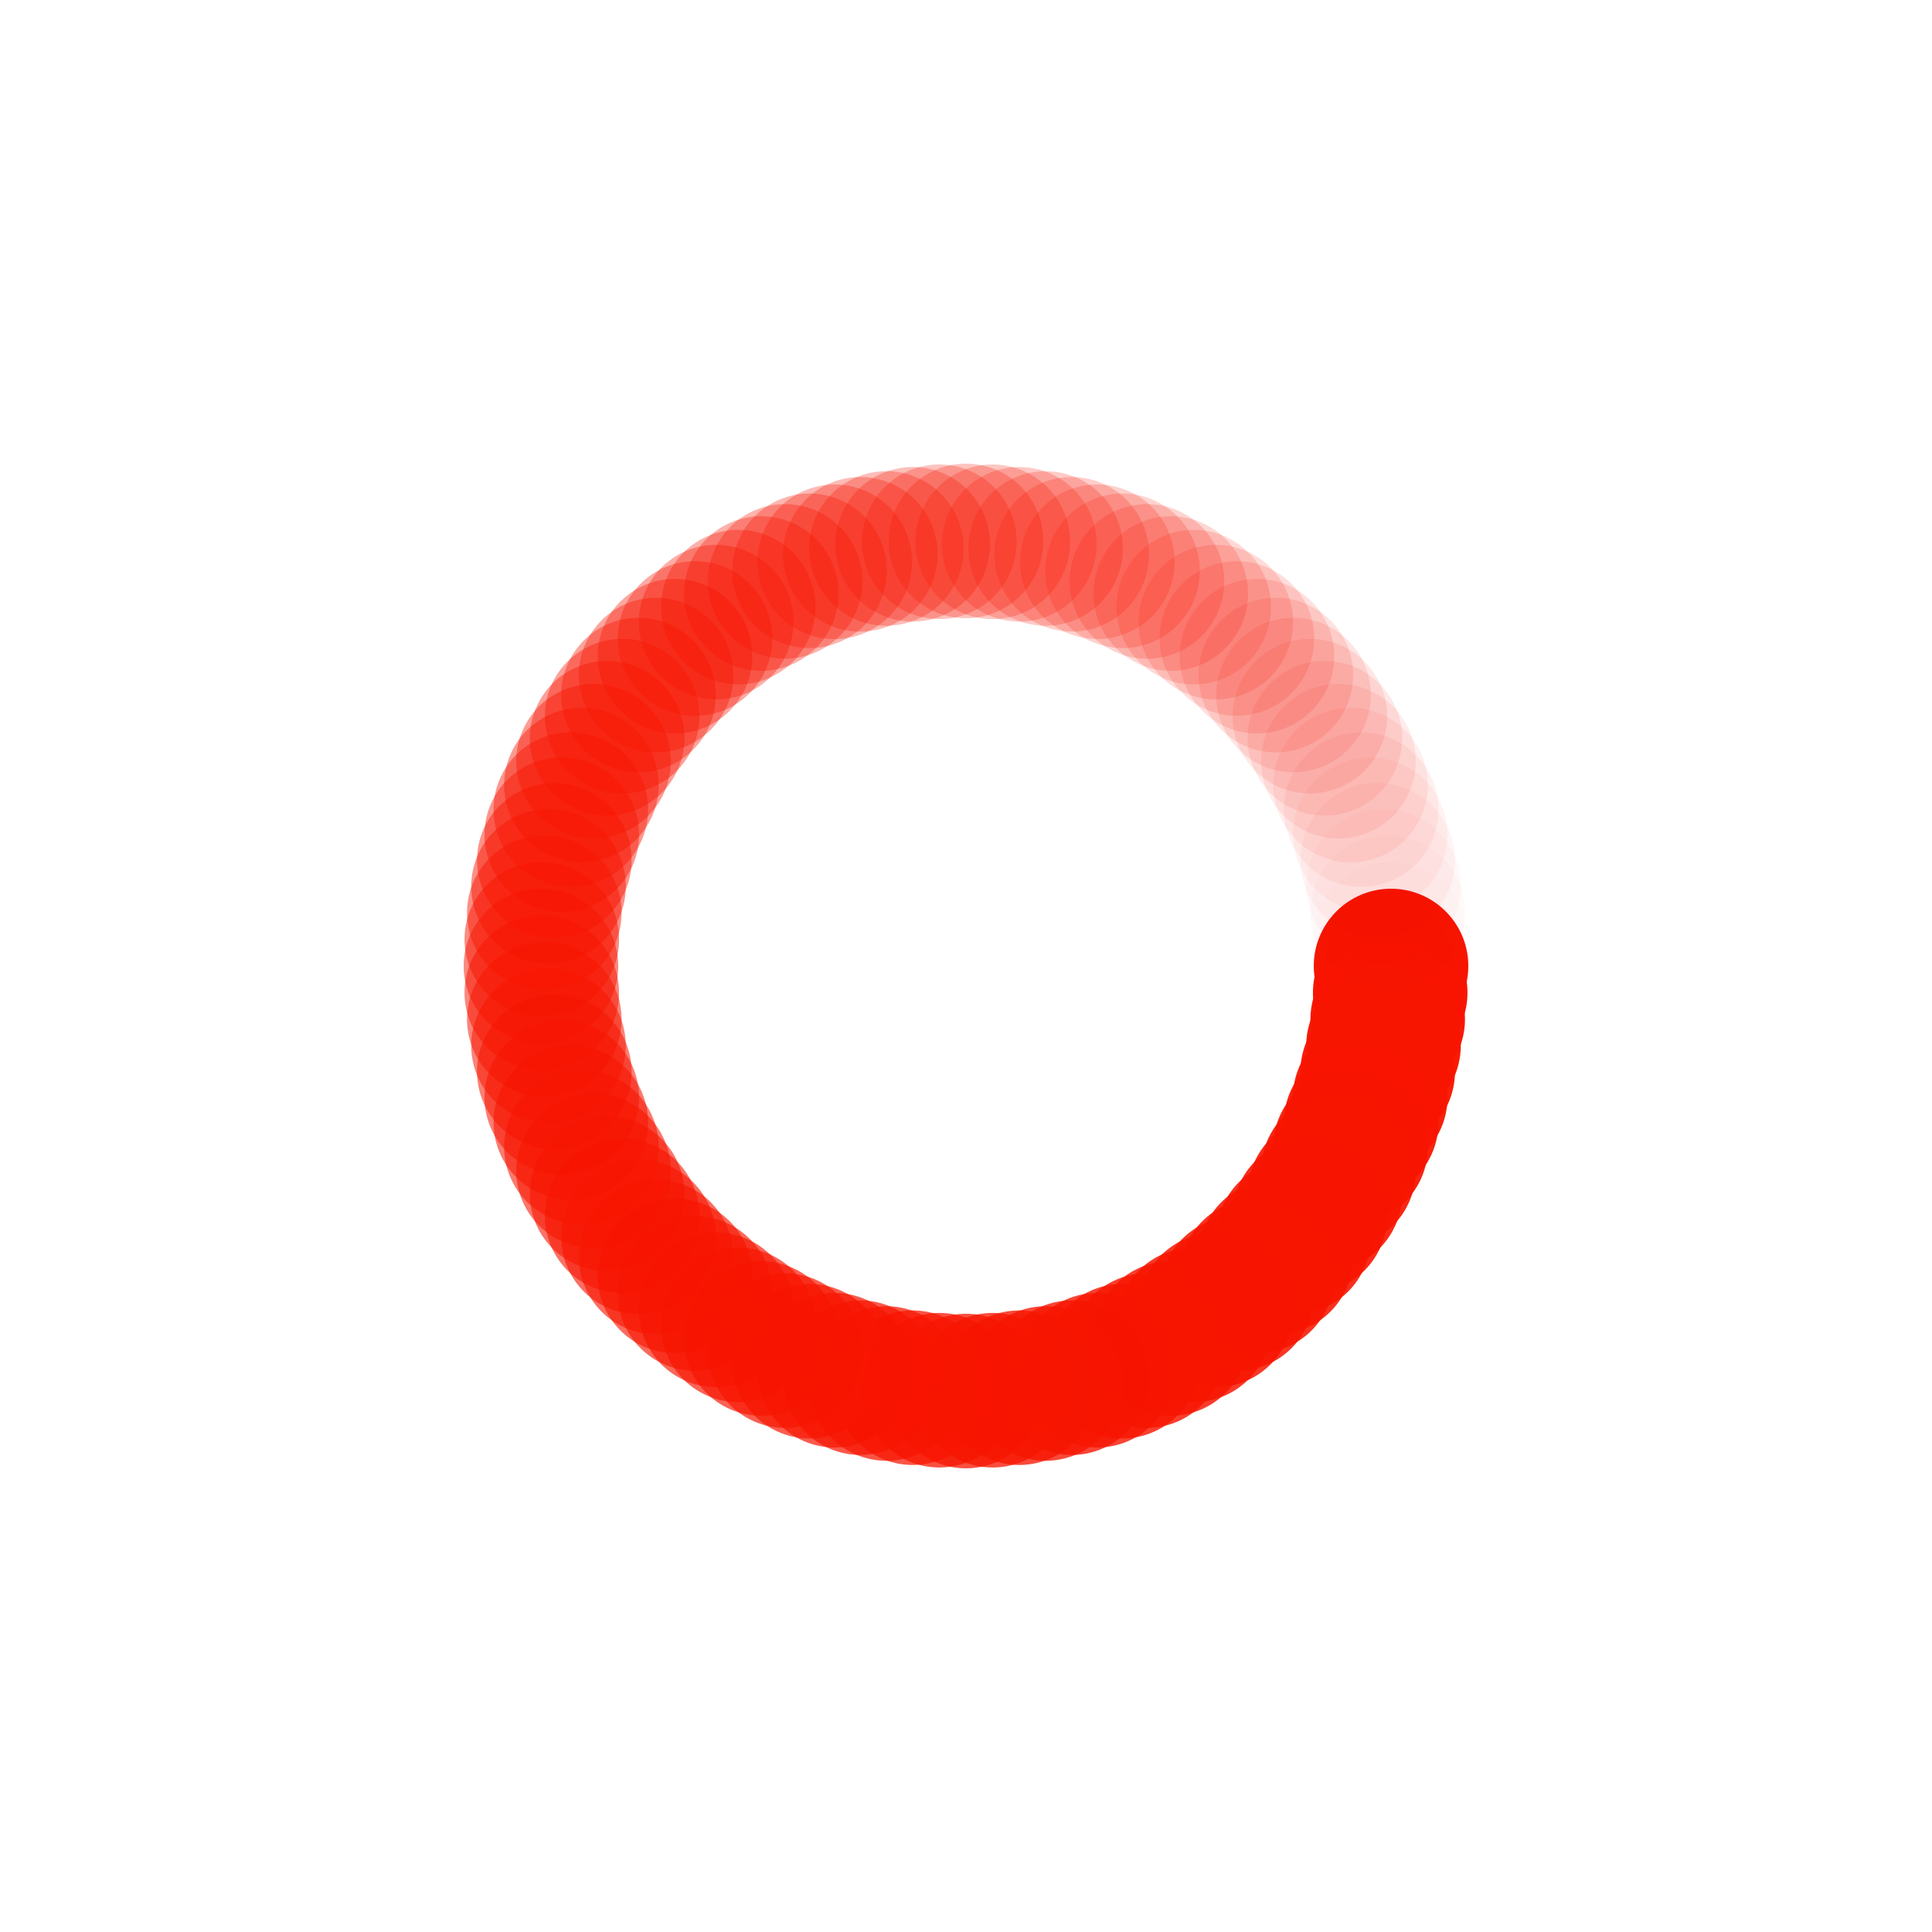 <?xml version="1.0" encoding="utf-8"?>
<svg xmlns="http://www.w3.org/2000/svg" xmlns:xlink="http://www.w3.org/1999/xlink" style="margin: auto; background: rgb(241, 242, 243); display: block; shape-rendering: auto;" width="200px" height="200px" viewBox="0 0 100 100" preserveAspectRatio="xMidYMid">
<g transform="translate(72,50)">
<g transform="rotate(0)">
<circle cx="0" cy="0" r="4" fill="#f71500" fill-opacity="1">
  <animateTransform attributeName="transform" type="scale" begin="-0.99s" values="1 1;1 1" keyTimes="0;1" dur="1s" repeatCount="indefinite"></animateTransform>
  <animate attributeName="fill-opacity" keyTimes="0;1" dur="1s" repeatCount="indefinite" values="1;0" begin="-0.99s"></animate>
</circle>
</g>
</g><g transform="translate(71.957,51.381)">
<g transform="rotate(3.6)">
<circle cx="0" cy="0" r="4" fill="#f71500" fill-opacity="0.99">
  <animateTransform attributeName="transform" type="scale" begin="-0.98s" values="1 1;1 1" keyTimes="0;1" dur="1s" repeatCount="indefinite"></animateTransform>
  <animate attributeName="fill-opacity" keyTimes="0;1" dur="1s" repeatCount="indefinite" values="1;0" begin="-0.98s"></animate>
</circle>
</g>
</g><g transform="translate(71.827,52.757)">
<g transform="rotate(7.2)">
<circle cx="0" cy="0" r="4" fill="#f71500" fill-opacity="0.98">
  <animateTransform attributeName="transform" type="scale" begin="-0.97s" values="1 1;1 1" keyTimes="0;1" dur="1s" repeatCount="indefinite"></animateTransform>
  <animate attributeName="fill-opacity" keyTimes="0;1" dur="1s" repeatCount="indefinite" values="1;0" begin="-0.97s"></animate>
</circle>
</g>
</g><g transform="translate(71.61,54.122)">
<g transform="rotate(10.8)">
<circle cx="0" cy="0" r="4" fill="#f71500" fill-opacity="0.97">
  <animateTransform attributeName="transform" type="scale" begin="-0.96s" values="1 1;1 1" keyTimes="0;1" dur="1s" repeatCount="indefinite"></animateTransform>
  <animate attributeName="fill-opacity" keyTimes="0;1" dur="1s" repeatCount="indefinite" values="1;0" begin="-0.96s"></animate>
</circle>
</g>
</g><g transform="translate(71.309,55.471)">
<g transform="rotate(14.4)">
<circle cx="0" cy="0" r="4" fill="#f71500" fill-opacity="0.96">
  <animateTransform attributeName="transform" type="scale" begin="-0.95s" values="1 1;1 1" keyTimes="0;1" dur="1s" repeatCount="indefinite"></animateTransform>
  <animate attributeName="fill-opacity" keyTimes="0;1" dur="1s" repeatCount="indefinite" values="1;0" begin="-0.95s"></animate>
</circle>
</g>
</g><g transform="translate(70.923,56.798)">
<g transform="rotate(18)">
<circle cx="0" cy="0" r="4" fill="#f71500" fill-opacity="0.95">
  <animateTransform attributeName="transform" type="scale" begin="-0.94s" values="1 1;1 1" keyTimes="0;1" dur="1s" repeatCount="indefinite"></animateTransform>
  <animate attributeName="fill-opacity" keyTimes="0;1" dur="1s" repeatCount="indefinite" values="1;0" begin="-0.94s"></animate>
</circle>
</g>
</g><g transform="translate(70.455,58.099)">
<g transform="rotate(21.6)">
<circle cx="0" cy="0" r="4" fill="#f71500" fill-opacity="0.94">
  <animateTransform attributeName="transform" type="scale" begin="-0.93s" values="1 1;1 1" keyTimes="0;1" dur="1s" repeatCount="indefinite"></animateTransform>
  <animate attributeName="fill-opacity" keyTimes="0;1" dur="1s" repeatCount="indefinite" values="1;0" begin="-0.93s"></animate>
</circle>
</g>
</g><g transform="translate(69.906,59.367)">
<g transform="rotate(25.2)">
<circle cx="0" cy="0" r="4" fill="#f71500" fill-opacity="0.93">
  <animateTransform attributeName="transform" type="scale" begin="-0.92s" values="1 1;1 1" keyTimes="0;1" dur="1s" repeatCount="indefinite"></animateTransform>
  <animate attributeName="fill-opacity" keyTimes="0;1" dur="1s" repeatCount="indefinite" values="1;0" begin="-0.92s"></animate>
</circle>
</g>
</g><g transform="translate(69.279,60.599)">
<g transform="rotate(28.8)">
<circle cx="0" cy="0" r="4" fill="#f71500" fill-opacity="0.92">
  <animateTransform attributeName="transform" type="scale" begin="-0.91s" values="1 1;1 1" keyTimes="0;1" dur="1s" repeatCount="indefinite"></animateTransform>
  <animate attributeName="fill-opacity" keyTimes="0;1" dur="1s" repeatCount="indefinite" values="1;0" begin="-0.91s"></animate>
</circle>
</g>
</g><g transform="translate(68.575,61.788)">
<g transform="rotate(32.4)">
<circle cx="0" cy="0" r="4" fill="#f71500" fill-opacity="0.91">
  <animateTransform attributeName="transform" type="scale" begin="-0.9s" values="1 1;1 1" keyTimes="0;1" dur="1s" repeatCount="indefinite"></animateTransform>
  <animate attributeName="fill-opacity" keyTimes="0;1" dur="1s" repeatCount="indefinite" values="1;0" begin="-0.9s"></animate>
</circle>
</g>
</g><g transform="translate(67.798,62.931)">
<g transform="rotate(36)">
<circle cx="0" cy="0" r="4" fill="#f71500" fill-opacity="0.9">
  <animateTransform attributeName="transform" type="scale" begin="-0.89s" values="1 1;1 1" keyTimes="0;1" dur="1s" repeatCount="indefinite"></animateTransform>
  <animate attributeName="fill-opacity" keyTimes="0;1" dur="1s" repeatCount="indefinite" values="1;0" begin="-0.89s"></animate>
</circle>
</g>
</g><g transform="translate(66.951,64.023)">
<g transform="rotate(39.6)">
<circle cx="0" cy="0" r="4" fill="#f71500" fill-opacity="0.89">
  <animateTransform attributeName="transform" type="scale" begin="-0.88s" values="1 1;1 1" keyTimes="0;1" dur="1s" repeatCount="indefinite"></animateTransform>
  <animate attributeName="fill-opacity" keyTimes="0;1" dur="1s" repeatCount="indefinite" values="1;0" begin="-0.88s"></animate>
</circle>
</g>
</g><g transform="translate(66.037,65.06)">
<g transform="rotate(43.2)">
<circle cx="0" cy="0" r="4" fill="#f71500" fill-opacity="0.88">
  <animateTransform attributeName="transform" type="scale" begin="-0.87s" values="1 1;1 1" keyTimes="0;1" dur="1s" repeatCount="indefinite"></animateTransform>
  <animate attributeName="fill-opacity" keyTimes="0;1" dur="1s" repeatCount="indefinite" values="1;0" begin="-0.87s"></animate>
</circle>
</g>
</g><g transform="translate(65.06,66.037)">
<g transform="rotate(46.8)">
<circle cx="0" cy="0" r="4" fill="#f71500" fill-opacity="0.87">
  <animateTransform attributeName="transform" type="scale" begin="-0.86s" values="1 1;1 1" keyTimes="0;1" dur="1s" repeatCount="indefinite"></animateTransform>
  <animate attributeName="fill-opacity" keyTimes="0;1" dur="1s" repeatCount="indefinite" values="1;0" begin="-0.86s"></animate>
</circle>
</g>
</g><g transform="translate(64.023,66.951)">
<g transform="rotate(50.4)">
<circle cx="0" cy="0" r="4" fill="#f71500" fill-opacity="0.86">
  <animateTransform attributeName="transform" type="scale" begin="-0.85s" values="1 1;1 1" keyTimes="0;1" dur="1s" repeatCount="indefinite"></animateTransform>
  <animate attributeName="fill-opacity" keyTimes="0;1" dur="1s" repeatCount="indefinite" values="1;0" begin="-0.85s"></animate>
</circle>
</g>
</g><g transform="translate(62.931,67.798)">
<g transform="rotate(54)">
<circle cx="0" cy="0" r="4" fill="#f71500" fill-opacity="0.85">
  <animateTransform attributeName="transform" type="scale" begin="-0.84s" values="1 1;1 1" keyTimes="0;1" dur="1s" repeatCount="indefinite"></animateTransform>
  <animate attributeName="fill-opacity" keyTimes="0;1" dur="1s" repeatCount="indefinite" values="1;0" begin="-0.84s"></animate>
</circle>
</g>
</g><g transform="translate(61.788,68.575)">
<g transform="rotate(57.6)">
<circle cx="0" cy="0" r="4" fill="#f71500" fill-opacity="0.84">
  <animateTransform attributeName="transform" type="scale" begin="-0.83s" values="1 1;1 1" keyTimes="0;1" dur="1s" repeatCount="indefinite"></animateTransform>
  <animate attributeName="fill-opacity" keyTimes="0;1" dur="1s" repeatCount="indefinite" values="1;0" begin="-0.83s"></animate>
</circle>
</g>
</g><g transform="translate(60.599,69.279)">
<g transform="rotate(61.2)">
<circle cx="0" cy="0" r="4" fill="#f71500" fill-opacity="0.83">
  <animateTransform attributeName="transform" type="scale" begin="-0.82s" values="1 1;1 1" keyTimes="0;1" dur="1s" repeatCount="indefinite"></animateTransform>
  <animate attributeName="fill-opacity" keyTimes="0;1" dur="1s" repeatCount="indefinite" values="1;0" begin="-0.82s"></animate>
</circle>
</g>
</g><g transform="translate(59.367,69.906)">
<g transform="rotate(64.8)">
<circle cx="0" cy="0" r="4" fill="#f71500" fill-opacity="0.82">
  <animateTransform attributeName="transform" type="scale" begin="-0.81s" values="1 1;1 1" keyTimes="0;1" dur="1s" repeatCount="indefinite"></animateTransform>
  <animate attributeName="fill-opacity" keyTimes="0;1" dur="1s" repeatCount="indefinite" values="1;0" begin="-0.81s"></animate>
</circle>
</g>
</g><g transform="translate(58.099,70.455)">
<g transform="rotate(68.4)">
<circle cx="0" cy="0" r="4" fill="#f71500" fill-opacity="0.81">
  <animateTransform attributeName="transform" type="scale" begin="-0.8s" values="1 1;1 1" keyTimes="0;1" dur="1s" repeatCount="indefinite"></animateTransform>
  <animate attributeName="fill-opacity" keyTimes="0;1" dur="1s" repeatCount="indefinite" values="1;0" begin="-0.8s"></animate>
</circle>
</g>
</g><g transform="translate(56.798,70.923)">
<g transform="rotate(72)">
<circle cx="0" cy="0" r="4" fill="#f71500" fill-opacity="0.8">
  <animateTransform attributeName="transform" type="scale" begin="-0.79s" values="1 1;1 1" keyTimes="0;1" dur="1s" repeatCount="indefinite"></animateTransform>
  <animate attributeName="fill-opacity" keyTimes="0;1" dur="1s" repeatCount="indefinite" values="1;0" begin="-0.79s"></animate>
</circle>
</g>
</g><g transform="translate(55.471,71.309)">
<g transform="rotate(75.6)">
<circle cx="0" cy="0" r="4" fill="#f71500" fill-opacity="0.79">
  <animateTransform attributeName="transform" type="scale" begin="-0.78s" values="1 1;1 1" keyTimes="0;1" dur="1s" repeatCount="indefinite"></animateTransform>
  <animate attributeName="fill-opacity" keyTimes="0;1" dur="1s" repeatCount="indefinite" values="1;0" begin="-0.78s"></animate>
</circle>
</g>
</g><g transform="translate(54.122,71.61)">
<g transform="rotate(79.2)">
<circle cx="0" cy="0" r="4" fill="#f71500" fill-opacity="0.78">
  <animateTransform attributeName="transform" type="scale" begin="-0.77s" values="1 1;1 1" keyTimes="0;1" dur="1s" repeatCount="indefinite"></animateTransform>
  <animate attributeName="fill-opacity" keyTimes="0;1" dur="1s" repeatCount="indefinite" values="1;0" begin="-0.77s"></animate>
</circle>
</g>
</g><g transform="translate(52.757,71.827)">
<g transform="rotate(82.8)">
<circle cx="0" cy="0" r="4" fill="#f71500" fill-opacity="0.77">
  <animateTransform attributeName="transform" type="scale" begin="-0.76s" values="1 1;1 1" keyTimes="0;1" dur="1s" repeatCount="indefinite"></animateTransform>
  <animate attributeName="fill-opacity" keyTimes="0;1" dur="1s" repeatCount="indefinite" values="1;0" begin="-0.76s"></animate>
</circle>
</g>
</g><g transform="translate(51.381,71.957)">
<g transform="rotate(86.4)">
<circle cx="0" cy="0" r="4" fill="#f71500" fill-opacity="0.76">
  <animateTransform attributeName="transform" type="scale" begin="-0.75s" values="1 1;1 1" keyTimes="0;1" dur="1s" repeatCount="indefinite"></animateTransform>
  <animate attributeName="fill-opacity" keyTimes="0;1" dur="1s" repeatCount="indefinite" values="1;0" begin="-0.75s"></animate>
</circle>
</g>
</g><g transform="translate(50,72)">
<g transform="rotate(90)">
<circle cx="0" cy="0" r="4" fill="#f71500" fill-opacity="0.75">
  <animateTransform attributeName="transform" type="scale" begin="-0.74s" values="1 1;1 1" keyTimes="0;1" dur="1s" repeatCount="indefinite"></animateTransform>
  <animate attributeName="fill-opacity" keyTimes="0;1" dur="1s" repeatCount="indefinite" values="1;0" begin="-0.74s"></animate>
</circle>
</g>
</g><g transform="translate(48.619,71.957)">
<g transform="rotate(93.6)">
<circle cx="0" cy="0" r="4" fill="#f71500" fill-opacity="0.74">
  <animateTransform attributeName="transform" type="scale" begin="-0.73s" values="1 1;1 1" keyTimes="0;1" dur="1s" repeatCount="indefinite"></animateTransform>
  <animate attributeName="fill-opacity" keyTimes="0;1" dur="1s" repeatCount="indefinite" values="1;0" begin="-0.73s"></animate>
</circle>
</g>
</g><g transform="translate(47.243,71.827)">
<g transform="rotate(97.2)">
<circle cx="0" cy="0" r="4" fill="#f71500" fill-opacity="0.73">
  <animateTransform attributeName="transform" type="scale" begin="-0.72s" values="1 1;1 1" keyTimes="0;1" dur="1s" repeatCount="indefinite"></animateTransform>
  <animate attributeName="fill-opacity" keyTimes="0;1" dur="1s" repeatCount="indefinite" values="1;0" begin="-0.72s"></animate>
</circle>
</g>
</g><g transform="translate(45.878,71.61)">
<g transform="rotate(100.8)">
<circle cx="0" cy="0" r="4" fill="#f71500" fill-opacity="0.72">
  <animateTransform attributeName="transform" type="scale" begin="-0.71s" values="1 1;1 1" keyTimes="0;1" dur="1s" repeatCount="indefinite"></animateTransform>
  <animate attributeName="fill-opacity" keyTimes="0;1" dur="1s" repeatCount="indefinite" values="1;0" begin="-0.71s"></animate>
</circle>
</g>
</g><g transform="translate(44.529,71.309)">
<g transform="rotate(104.4)">
<circle cx="0" cy="0" r="4" fill="#f71500" fill-opacity="0.71">
  <animateTransform attributeName="transform" type="scale" begin="-0.7s" values="1 1;1 1" keyTimes="0;1" dur="1s" repeatCount="indefinite"></animateTransform>
  <animate attributeName="fill-opacity" keyTimes="0;1" dur="1s" repeatCount="indefinite" values="1;0" begin="-0.7s"></animate>
</circle>
</g>
</g><g transform="translate(43.202,70.923)">
<g transform="rotate(108)">
<circle cx="0" cy="0" r="4" fill="#f71500" fill-opacity="0.7">
  <animateTransform attributeName="transform" type="scale" begin="-0.69s" values="1 1;1 1" keyTimes="0;1" dur="1s" repeatCount="indefinite"></animateTransform>
  <animate attributeName="fill-opacity" keyTimes="0;1" dur="1s" repeatCount="indefinite" values="1;0" begin="-0.69s"></animate>
</circle>
</g>
</g><g transform="translate(41.901,70.455)">
<g transform="rotate(111.6)">
<circle cx="0" cy="0" r="4" fill="#f71500" fill-opacity="0.69">
  <animateTransform attributeName="transform" type="scale" begin="-0.68s" values="1 1;1 1" keyTimes="0;1" dur="1s" repeatCount="indefinite"></animateTransform>
  <animate attributeName="fill-opacity" keyTimes="0;1" dur="1s" repeatCount="indefinite" values="1;0" begin="-0.68s"></animate>
</circle>
</g>
</g><g transform="translate(40.633,69.906)">
<g transform="rotate(115.2)">
<circle cx="0" cy="0" r="4" fill="#f71500" fill-opacity="0.68">
  <animateTransform attributeName="transform" type="scale" begin="-0.67s" values="1 1;1 1" keyTimes="0;1" dur="1s" repeatCount="indefinite"></animateTransform>
  <animate attributeName="fill-opacity" keyTimes="0;1" dur="1s" repeatCount="indefinite" values="1;0" begin="-0.67s"></animate>
</circle>
</g>
</g><g transform="translate(39.401,69.279)">
<g transform="rotate(118.8)">
<circle cx="0" cy="0" r="4" fill="#f71500" fill-opacity="0.67">
  <animateTransform attributeName="transform" type="scale" begin="-0.66s" values="1 1;1 1" keyTimes="0;1" dur="1s" repeatCount="indefinite"></animateTransform>
  <animate attributeName="fill-opacity" keyTimes="0;1" dur="1s" repeatCount="indefinite" values="1;0" begin="-0.66s"></animate>
</circle>
</g>
</g><g transform="translate(38.212,68.575)">
<g transform="rotate(122.4)">
<circle cx="0" cy="0" r="4" fill="#f71500" fill-opacity="0.66">
  <animateTransform attributeName="transform" type="scale" begin="-0.65s" values="1 1;1 1" keyTimes="0;1" dur="1s" repeatCount="indefinite"></animateTransform>
  <animate attributeName="fill-opacity" keyTimes="0;1" dur="1s" repeatCount="indefinite" values="1;0" begin="-0.65s"></animate>
</circle>
</g>
</g><g transform="translate(37.069,67.798)">
<g transform="rotate(126)">
<circle cx="0" cy="0" r="4" fill="#f71500" fill-opacity="0.65">
  <animateTransform attributeName="transform" type="scale" begin="-0.64s" values="1 1;1 1" keyTimes="0;1" dur="1s" repeatCount="indefinite"></animateTransform>
  <animate attributeName="fill-opacity" keyTimes="0;1" dur="1s" repeatCount="indefinite" values="1;0" begin="-0.64s"></animate>
</circle>
</g>
</g><g transform="translate(35.977,66.951)">
<g transform="rotate(129.6)">
<circle cx="0" cy="0" r="4" fill="#f71500" fill-opacity="0.64">
  <animateTransform attributeName="transform" type="scale" begin="-0.63s" values="1 1;1 1" keyTimes="0;1" dur="1s" repeatCount="indefinite"></animateTransform>
  <animate attributeName="fill-opacity" keyTimes="0;1" dur="1s" repeatCount="indefinite" values="1;0" begin="-0.63s"></animate>
</circle>
</g>
</g><g transform="translate(34.94,66.037)">
<g transform="rotate(133.2)">
<circle cx="0" cy="0" r="4" fill="#f71500" fill-opacity="0.63">
  <animateTransform attributeName="transform" type="scale" begin="-0.62s" values="1 1;1 1" keyTimes="0;1" dur="1s" repeatCount="indefinite"></animateTransform>
  <animate attributeName="fill-opacity" keyTimes="0;1" dur="1s" repeatCount="indefinite" values="1;0" begin="-0.62s"></animate>
</circle>
</g>
</g><g transform="translate(33.963,65.06)">
<g transform="rotate(136.8)">
<circle cx="0" cy="0" r="4" fill="#f71500" fill-opacity="0.62">
  <animateTransform attributeName="transform" type="scale" begin="-0.61s" values="1 1;1 1" keyTimes="0;1" dur="1s" repeatCount="indefinite"></animateTransform>
  <animate attributeName="fill-opacity" keyTimes="0;1" dur="1s" repeatCount="indefinite" values="1;0" begin="-0.61s"></animate>
</circle>
</g>
</g><g transform="translate(33.049,64.023)">
<g transform="rotate(140.4)">
<circle cx="0" cy="0" r="4" fill="#f71500" fill-opacity="0.61">
  <animateTransform attributeName="transform" type="scale" begin="-0.6s" values="1 1;1 1" keyTimes="0;1" dur="1s" repeatCount="indefinite"></animateTransform>
  <animate attributeName="fill-opacity" keyTimes="0;1" dur="1s" repeatCount="indefinite" values="1;0" begin="-0.6s"></animate>
</circle>
</g>
</g><g transform="translate(32.202,62.931)">
<g transform="rotate(144)">
<circle cx="0" cy="0" r="4" fill="#f71500" fill-opacity="0.6">
  <animateTransform attributeName="transform" type="scale" begin="-0.59s" values="1 1;1 1" keyTimes="0;1" dur="1s" repeatCount="indefinite"></animateTransform>
  <animate attributeName="fill-opacity" keyTimes="0;1" dur="1s" repeatCount="indefinite" values="1;0" begin="-0.59s"></animate>
</circle>
</g>
</g><g transform="translate(31.425,61.788)">
<g transform="rotate(147.6)">
<circle cx="0" cy="0" r="4" fill="#f71500" fill-opacity="0.59">
  <animateTransform attributeName="transform" type="scale" begin="-0.58s" values="1 1;1 1" keyTimes="0;1" dur="1s" repeatCount="indefinite"></animateTransform>
  <animate attributeName="fill-opacity" keyTimes="0;1" dur="1s" repeatCount="indefinite" values="1;0" begin="-0.58s"></animate>
</circle>
</g>
</g><g transform="translate(30.721,60.599)">
<g transform="rotate(151.2)">
<circle cx="0" cy="0" r="4" fill="#f71500" fill-opacity="0.58">
  <animateTransform attributeName="transform" type="scale" begin="-0.57s" values="1 1;1 1" keyTimes="0;1" dur="1s" repeatCount="indefinite"></animateTransform>
  <animate attributeName="fill-opacity" keyTimes="0;1" dur="1s" repeatCount="indefinite" values="1;0" begin="-0.57s"></animate>
</circle>
</g>
</g><g transform="translate(30.094,59.367)">
<g transform="rotate(154.8)">
<circle cx="0" cy="0" r="4" fill="#f71500" fill-opacity="0.57">
  <animateTransform attributeName="transform" type="scale" begin="-0.56s" values="1 1;1 1" keyTimes="0;1" dur="1s" repeatCount="indefinite"></animateTransform>
  <animate attributeName="fill-opacity" keyTimes="0;1" dur="1s" repeatCount="indefinite" values="1;0" begin="-0.56s"></animate>
</circle>
</g>
</g><g transform="translate(29.545,58.099)">
<g transform="rotate(158.4)">
<circle cx="0" cy="0" r="4" fill="#f71500" fill-opacity="0.56">
  <animateTransform attributeName="transform" type="scale" begin="-0.55s" values="1 1;1 1" keyTimes="0;1" dur="1s" repeatCount="indefinite"></animateTransform>
  <animate attributeName="fill-opacity" keyTimes="0;1" dur="1s" repeatCount="indefinite" values="1;0" begin="-0.55s"></animate>
</circle>
</g>
</g><g transform="translate(29.077,56.798)">
<g transform="rotate(162)">
<circle cx="0" cy="0" r="4" fill="#f71500" fill-opacity="0.55">
  <animateTransform attributeName="transform" type="scale" begin="-0.54s" values="1 1;1 1" keyTimes="0;1" dur="1s" repeatCount="indefinite"></animateTransform>
  <animate attributeName="fill-opacity" keyTimes="0;1" dur="1s" repeatCount="indefinite" values="1;0" begin="-0.54s"></animate>
</circle>
</g>
</g><g transform="translate(28.691,55.471)">
<g transform="rotate(165.6)">
<circle cx="0" cy="0" r="4" fill="#f71500" fill-opacity="0.54">
  <animateTransform attributeName="transform" type="scale" begin="-0.53s" values="1 1;1 1" keyTimes="0;1" dur="1s" repeatCount="indefinite"></animateTransform>
  <animate attributeName="fill-opacity" keyTimes="0;1" dur="1s" repeatCount="indefinite" values="1;0" begin="-0.53s"></animate>
</circle>
</g>
</g><g transform="translate(28.39,54.122)">
<g transform="rotate(169.2)">
<circle cx="0" cy="0" r="4" fill="#f71500" fill-opacity="0.53">
  <animateTransform attributeName="transform" type="scale" begin="-0.52s" values="1 1;1 1" keyTimes="0;1" dur="1s" repeatCount="indefinite"></animateTransform>
  <animate attributeName="fill-opacity" keyTimes="0;1" dur="1s" repeatCount="indefinite" values="1;0" begin="-0.52s"></animate>
</circle>
</g>
</g><g transform="translate(28.173,52.757)">
<g transform="rotate(172.8)">
<circle cx="0" cy="0" r="4" fill="#f71500" fill-opacity="0.52">
  <animateTransform attributeName="transform" type="scale" begin="-0.51s" values="1 1;1 1" keyTimes="0;1" dur="1s" repeatCount="indefinite"></animateTransform>
  <animate attributeName="fill-opacity" keyTimes="0;1" dur="1s" repeatCount="indefinite" values="1;0" begin="-0.51s"></animate>
</circle>
</g>
</g><g transform="translate(28.043,51.381)">
<g transform="rotate(176.4)">
<circle cx="0" cy="0" r="4" fill="#f71500" fill-opacity="0.51">
  <animateTransform attributeName="transform" type="scale" begin="-0.5s" values="1 1;1 1" keyTimes="0;1" dur="1s" repeatCount="indefinite"></animateTransform>
  <animate attributeName="fill-opacity" keyTimes="0;1" dur="1s" repeatCount="indefinite" values="1;0" begin="-0.5s"></animate>
</circle>
</g>
</g><g transform="translate(28,50)">
<g transform="rotate(180)">
<circle cx="0" cy="0" r="4" fill="#f71500" fill-opacity="0.5">
  <animateTransform attributeName="transform" type="scale" begin="-0.49s" values="1 1;1 1" keyTimes="0;1" dur="1s" repeatCount="indefinite"></animateTransform>
  <animate attributeName="fill-opacity" keyTimes="0;1" dur="1s" repeatCount="indefinite" values="1;0" begin="-0.49s"></animate>
</circle>
</g>
</g><g transform="translate(28.043,48.619)">
<g transform="rotate(183.6)">
<circle cx="0" cy="0" r="4" fill="#f71500" fill-opacity="0.49">
  <animateTransform attributeName="transform" type="scale" begin="-0.48s" values="1 1;1 1" keyTimes="0;1" dur="1s" repeatCount="indefinite"></animateTransform>
  <animate attributeName="fill-opacity" keyTimes="0;1" dur="1s" repeatCount="indefinite" values="1;0" begin="-0.48s"></animate>
</circle>
</g>
</g><g transform="translate(28.173,47.243)">
<g transform="rotate(187.2)">
<circle cx="0" cy="0" r="4" fill="#f71500" fill-opacity="0.48">
  <animateTransform attributeName="transform" type="scale" begin="-0.47s" values="1 1;1 1" keyTimes="0;1" dur="1s" repeatCount="indefinite"></animateTransform>
  <animate attributeName="fill-opacity" keyTimes="0;1" dur="1s" repeatCount="indefinite" values="1;0" begin="-0.47s"></animate>
</circle>
</g>
</g><g transform="translate(28.39,45.878)">
<g transform="rotate(190.8)">
<circle cx="0" cy="0" r="4" fill="#f71500" fill-opacity="0.47">
  <animateTransform attributeName="transform" type="scale" begin="-0.46s" values="1 1;1 1" keyTimes="0;1" dur="1s" repeatCount="indefinite"></animateTransform>
  <animate attributeName="fill-opacity" keyTimes="0;1" dur="1s" repeatCount="indefinite" values="1;0" begin="-0.46s"></animate>
</circle>
</g>
</g><g transform="translate(28.691,44.529)">
<g transform="rotate(194.4)">
<circle cx="0" cy="0" r="4" fill="#f71500" fill-opacity="0.46">
  <animateTransform attributeName="transform" type="scale" begin="-0.45s" values="1 1;1 1" keyTimes="0;1" dur="1s" repeatCount="indefinite"></animateTransform>
  <animate attributeName="fill-opacity" keyTimes="0;1" dur="1s" repeatCount="indefinite" values="1;0" begin="-0.45s"></animate>
</circle>
</g>
</g><g transform="translate(29.077,43.202)">
<g transform="rotate(198)">
<circle cx="0" cy="0" r="4" fill="#f71500" fill-opacity="0.45">
  <animateTransform attributeName="transform" type="scale" begin="-0.44s" values="1 1;1 1" keyTimes="0;1" dur="1s" repeatCount="indefinite"></animateTransform>
  <animate attributeName="fill-opacity" keyTimes="0;1" dur="1s" repeatCount="indefinite" values="1;0" begin="-0.44s"></animate>
</circle>
</g>
</g><g transform="translate(29.545,41.901)">
<g transform="rotate(201.6)">
<circle cx="0" cy="0" r="4" fill="#f71500" fill-opacity="0.44">
  <animateTransform attributeName="transform" type="scale" begin="-0.43s" values="1 1;1 1" keyTimes="0;1" dur="1s" repeatCount="indefinite"></animateTransform>
  <animate attributeName="fill-opacity" keyTimes="0;1" dur="1s" repeatCount="indefinite" values="1;0" begin="-0.43s"></animate>
</circle>
</g>
</g><g transform="translate(30.094,40.633)">
<g transform="rotate(205.2)">
<circle cx="0" cy="0" r="4" fill="#f71500" fill-opacity="0.43">
  <animateTransform attributeName="transform" type="scale" begin="-0.42s" values="1 1;1 1" keyTimes="0;1" dur="1s" repeatCount="indefinite"></animateTransform>
  <animate attributeName="fill-opacity" keyTimes="0;1" dur="1s" repeatCount="indefinite" values="1;0" begin="-0.42s"></animate>
</circle>
</g>
</g><g transform="translate(30.721,39.401)">
<g transform="rotate(208.8)">
<circle cx="0" cy="0" r="4" fill="#f71500" fill-opacity="0.42">
  <animateTransform attributeName="transform" type="scale" begin="-0.41s" values="1 1;1 1" keyTimes="0;1" dur="1s" repeatCount="indefinite"></animateTransform>
  <animate attributeName="fill-opacity" keyTimes="0;1" dur="1s" repeatCount="indefinite" values="1;0" begin="-0.41s"></animate>
</circle>
</g>
</g><g transform="translate(31.425,38.212)">
<g transform="rotate(212.4)">
<circle cx="0" cy="0" r="4" fill="#f71500" fill-opacity="0.41">
  <animateTransform attributeName="transform" type="scale" begin="-0.4s" values="1 1;1 1" keyTimes="0;1" dur="1s" repeatCount="indefinite"></animateTransform>
  <animate attributeName="fill-opacity" keyTimes="0;1" dur="1s" repeatCount="indefinite" values="1;0" begin="-0.4s"></animate>
</circle>
</g>
</g><g transform="translate(32.202,37.069)">
<g transform="rotate(216)">
<circle cx="0" cy="0" r="4" fill="#f71500" fill-opacity="0.4">
  <animateTransform attributeName="transform" type="scale" begin="-0.39s" values="1 1;1 1" keyTimes="0;1" dur="1s" repeatCount="indefinite"></animateTransform>
  <animate attributeName="fill-opacity" keyTimes="0;1" dur="1s" repeatCount="indefinite" values="1;0" begin="-0.39s"></animate>
</circle>
</g>
</g><g transform="translate(33.049,35.977)">
<g transform="rotate(219.6)">
<circle cx="0" cy="0" r="4" fill="#f71500" fill-opacity="0.39">
  <animateTransform attributeName="transform" type="scale" begin="-0.38s" values="1 1;1 1" keyTimes="0;1" dur="1s" repeatCount="indefinite"></animateTransform>
  <animate attributeName="fill-opacity" keyTimes="0;1" dur="1s" repeatCount="indefinite" values="1;0" begin="-0.38s"></animate>
</circle>
</g>
</g><g transform="translate(33.963,34.94)">
<g transform="rotate(223.2)">
<circle cx="0" cy="0" r="4" fill="#f71500" fill-opacity="0.38">
  <animateTransform attributeName="transform" type="scale" begin="-0.37s" values="1 1;1 1" keyTimes="0;1" dur="1s" repeatCount="indefinite"></animateTransform>
  <animate attributeName="fill-opacity" keyTimes="0;1" dur="1s" repeatCount="indefinite" values="1;0" begin="-0.37s"></animate>
</circle>
</g>
</g><g transform="translate(34.94,33.963)">
<g transform="rotate(226.8)">
<circle cx="0" cy="0" r="4" fill="#f71500" fill-opacity="0.37">
  <animateTransform attributeName="transform" type="scale" begin="-0.36s" values="1 1;1 1" keyTimes="0;1" dur="1s" repeatCount="indefinite"></animateTransform>
  <animate attributeName="fill-opacity" keyTimes="0;1" dur="1s" repeatCount="indefinite" values="1;0" begin="-0.36s"></animate>
</circle>
</g>
</g><g transform="translate(35.977,33.049)">
<g transform="rotate(230.4)">
<circle cx="0" cy="0" r="4" fill="#f71500" fill-opacity="0.36">
  <animateTransform attributeName="transform" type="scale" begin="-0.35s" values="1 1;1 1" keyTimes="0;1" dur="1s" repeatCount="indefinite"></animateTransform>
  <animate attributeName="fill-opacity" keyTimes="0;1" dur="1s" repeatCount="indefinite" values="1;0" begin="-0.35s"></animate>
</circle>
</g>
</g><g transform="translate(37.069,32.202)">
<g transform="rotate(234)">
<circle cx="0" cy="0" r="4" fill="#f71500" fill-opacity="0.35">
  <animateTransform attributeName="transform" type="scale" begin="-0.34s" values="1 1;1 1" keyTimes="0;1" dur="1s" repeatCount="indefinite"></animateTransform>
  <animate attributeName="fill-opacity" keyTimes="0;1" dur="1s" repeatCount="indefinite" values="1;0" begin="-0.34s"></animate>
</circle>
</g>
</g><g transform="translate(38.212,31.425)">
<g transform="rotate(237.6)">
<circle cx="0" cy="0" r="4" fill="#f71500" fill-opacity="0.34">
  <animateTransform attributeName="transform" type="scale" begin="-0.33s" values="1 1;1 1" keyTimes="0;1" dur="1s" repeatCount="indefinite"></animateTransform>
  <animate attributeName="fill-opacity" keyTimes="0;1" dur="1s" repeatCount="indefinite" values="1;0" begin="-0.33s"></animate>
</circle>
</g>
</g><g transform="translate(39.401,30.721)">
<g transform="rotate(241.2)">
<circle cx="0" cy="0" r="4" fill="#f71500" fill-opacity="0.33">
  <animateTransform attributeName="transform" type="scale" begin="-0.32s" values="1 1;1 1" keyTimes="0;1" dur="1s" repeatCount="indefinite"></animateTransform>
  <animate attributeName="fill-opacity" keyTimes="0;1" dur="1s" repeatCount="indefinite" values="1;0" begin="-0.32s"></animate>
</circle>
</g>
</g><g transform="translate(40.633,30.094)">
<g transform="rotate(244.8)">
<circle cx="0" cy="0" r="4" fill="#f71500" fill-opacity="0.32">
  <animateTransform attributeName="transform" type="scale" begin="-0.31s" values="1 1;1 1" keyTimes="0;1" dur="1s" repeatCount="indefinite"></animateTransform>
  <animate attributeName="fill-opacity" keyTimes="0;1" dur="1s" repeatCount="indefinite" values="1;0" begin="-0.31s"></animate>
</circle>
</g>
</g><g transform="translate(41.901,29.545)">
<g transform="rotate(248.4)">
<circle cx="0" cy="0" r="4" fill="#f71500" fill-opacity="0.31">
  <animateTransform attributeName="transform" type="scale" begin="-0.3s" values="1 1;1 1" keyTimes="0;1" dur="1s" repeatCount="indefinite"></animateTransform>
  <animate attributeName="fill-opacity" keyTimes="0;1" dur="1s" repeatCount="indefinite" values="1;0" begin="-0.3s"></animate>
</circle>
</g>
</g><g transform="translate(43.202,29.077)">
<g transform="rotate(252)">
<circle cx="0" cy="0" r="4" fill="#f71500" fill-opacity="0.3">
  <animateTransform attributeName="transform" type="scale" begin="-0.29s" values="1 1;1 1" keyTimes="0;1" dur="1s" repeatCount="indefinite"></animateTransform>
  <animate attributeName="fill-opacity" keyTimes="0;1" dur="1s" repeatCount="indefinite" values="1;0" begin="-0.29s"></animate>
</circle>
</g>
</g><g transform="translate(44.529,28.691)">
<g transform="rotate(255.6)">
<circle cx="0" cy="0" r="4" fill="#f71500" fill-opacity="0.29">
  <animateTransform attributeName="transform" type="scale" begin="-0.28s" values="1 1;1 1" keyTimes="0;1" dur="1s" repeatCount="indefinite"></animateTransform>
  <animate attributeName="fill-opacity" keyTimes="0;1" dur="1s" repeatCount="indefinite" values="1;0" begin="-0.28s"></animate>
</circle>
</g>
</g><g transform="translate(45.878,28.39)">
<g transform="rotate(259.2)">
<circle cx="0" cy="0" r="4" fill="#f71500" fill-opacity="0.28">
  <animateTransform attributeName="transform" type="scale" begin="-0.27s" values="1 1;1 1" keyTimes="0;1" dur="1s" repeatCount="indefinite"></animateTransform>
  <animate attributeName="fill-opacity" keyTimes="0;1" dur="1s" repeatCount="indefinite" values="1;0" begin="-0.27s"></animate>
</circle>
</g>
</g><g transform="translate(47.243,28.173)">
<g transform="rotate(262.8)">
<circle cx="0" cy="0" r="4" fill="#f71500" fill-opacity="0.27">
  <animateTransform attributeName="transform" type="scale" begin="-0.26s" values="1 1;1 1" keyTimes="0;1" dur="1s" repeatCount="indefinite"></animateTransform>
  <animate attributeName="fill-opacity" keyTimes="0;1" dur="1s" repeatCount="indefinite" values="1;0" begin="-0.26s"></animate>
</circle>
</g>
</g><g transform="translate(48.619,28.043)">
<g transform="rotate(266.4)">
<circle cx="0" cy="0" r="4" fill="#f71500" fill-opacity="0.26">
  <animateTransform attributeName="transform" type="scale" begin="-0.25s" values="1 1;1 1" keyTimes="0;1" dur="1s" repeatCount="indefinite"></animateTransform>
  <animate attributeName="fill-opacity" keyTimes="0;1" dur="1s" repeatCount="indefinite" values="1;0" begin="-0.25s"></animate>
</circle>
</g>
</g><g transform="translate(50,28)">
<g transform="rotate(270)">
<circle cx="0" cy="0" r="4" fill="#f71500" fill-opacity="0.25">
  <animateTransform attributeName="transform" type="scale" begin="-0.24s" values="1 1;1 1" keyTimes="0;1" dur="1s" repeatCount="indefinite"></animateTransform>
  <animate attributeName="fill-opacity" keyTimes="0;1" dur="1s" repeatCount="indefinite" values="1;0" begin="-0.24s"></animate>
</circle>
</g>
</g><g transform="translate(51.381,28.043)">
<g transform="rotate(273.6)">
<circle cx="0" cy="0" r="4" fill="#f71500" fill-opacity="0.24">
  <animateTransform attributeName="transform" type="scale" begin="-0.23s" values="1 1;1 1" keyTimes="0;1" dur="1s" repeatCount="indefinite"></animateTransform>
  <animate attributeName="fill-opacity" keyTimes="0;1" dur="1s" repeatCount="indefinite" values="1;0" begin="-0.23s"></animate>
</circle>
</g>
</g><g transform="translate(52.757,28.173)">
<g transform="rotate(277.2)">
<circle cx="0" cy="0" r="4" fill="#f71500" fill-opacity="0.23">
  <animateTransform attributeName="transform" type="scale" begin="-0.22s" values="1 1;1 1" keyTimes="0;1" dur="1s" repeatCount="indefinite"></animateTransform>
  <animate attributeName="fill-opacity" keyTimes="0;1" dur="1s" repeatCount="indefinite" values="1;0" begin="-0.22s"></animate>
</circle>
</g>
</g><g transform="translate(54.122,28.39)">
<g transform="rotate(280.8)">
<circle cx="0" cy="0" r="4" fill="#f71500" fill-opacity="0.22">
  <animateTransform attributeName="transform" type="scale" begin="-0.21s" values="1 1;1 1" keyTimes="0;1" dur="1s" repeatCount="indefinite"></animateTransform>
  <animate attributeName="fill-opacity" keyTimes="0;1" dur="1s" repeatCount="indefinite" values="1;0" begin="-0.21s"></animate>
</circle>
</g>
</g><g transform="translate(55.471,28.691)">
<g transform="rotate(284.4)">
<circle cx="0" cy="0" r="4" fill="#f71500" fill-opacity="0.21">
  <animateTransform attributeName="transform" type="scale" begin="-0.2s" values="1 1;1 1" keyTimes="0;1" dur="1s" repeatCount="indefinite"></animateTransform>
  <animate attributeName="fill-opacity" keyTimes="0;1" dur="1s" repeatCount="indefinite" values="1;0" begin="-0.2s"></animate>
</circle>
</g>
</g><g transform="translate(56.798,29.077)">
<g transform="rotate(288)">
<circle cx="0" cy="0" r="4" fill="#f71500" fill-opacity="0.2">
  <animateTransform attributeName="transform" type="scale" begin="-0.19s" values="1 1;1 1" keyTimes="0;1" dur="1s" repeatCount="indefinite"></animateTransform>
  <animate attributeName="fill-opacity" keyTimes="0;1" dur="1s" repeatCount="indefinite" values="1;0" begin="-0.19s"></animate>
</circle>
</g>
</g><g transform="translate(58.099,29.545)">
<g transform="rotate(291.6)">
<circle cx="0" cy="0" r="4" fill="#f71500" fill-opacity="0.19">
  <animateTransform attributeName="transform" type="scale" begin="-0.18s" values="1 1;1 1" keyTimes="0;1" dur="1s" repeatCount="indefinite"></animateTransform>
  <animate attributeName="fill-opacity" keyTimes="0;1" dur="1s" repeatCount="indefinite" values="1;0" begin="-0.18s"></animate>
</circle>
</g>
</g><g transform="translate(59.367,30.094)">
<g transform="rotate(295.2)">
<circle cx="0" cy="0" r="4" fill="#f71500" fill-opacity="0.18">
  <animateTransform attributeName="transform" type="scale" begin="-0.17s" values="1 1;1 1" keyTimes="0;1" dur="1s" repeatCount="indefinite"></animateTransform>
  <animate attributeName="fill-opacity" keyTimes="0;1" dur="1s" repeatCount="indefinite" values="1;0" begin="-0.17s"></animate>
</circle>
</g>
</g><g transform="translate(60.599,30.721)">
<g transform="rotate(298.8)">
<circle cx="0" cy="0" r="4" fill="#f71500" fill-opacity="0.17">
  <animateTransform attributeName="transform" type="scale" begin="-0.16s" values="1 1;1 1" keyTimes="0;1" dur="1s" repeatCount="indefinite"></animateTransform>
  <animate attributeName="fill-opacity" keyTimes="0;1" dur="1s" repeatCount="indefinite" values="1;0" begin="-0.16s"></animate>
</circle>
</g>
</g><g transform="translate(61.788,31.425)">
<g transform="rotate(302.4)">
<circle cx="0" cy="0" r="4" fill="#f71500" fill-opacity="0.16">
  <animateTransform attributeName="transform" type="scale" begin="-0.15s" values="1 1;1 1" keyTimes="0;1" dur="1s" repeatCount="indefinite"></animateTransform>
  <animate attributeName="fill-opacity" keyTimes="0;1" dur="1s" repeatCount="indefinite" values="1;0" begin="-0.15s"></animate>
</circle>
</g>
</g><g transform="translate(62.931,32.202)">
<g transform="rotate(306)">
<circle cx="0" cy="0" r="4" fill="#f71500" fill-opacity="0.15">
  <animateTransform attributeName="transform" type="scale" begin="-0.14s" values="1 1;1 1" keyTimes="0;1" dur="1s" repeatCount="indefinite"></animateTransform>
  <animate attributeName="fill-opacity" keyTimes="0;1" dur="1s" repeatCount="indefinite" values="1;0" begin="-0.14s"></animate>
</circle>
</g>
</g><g transform="translate(64.023,33.049)">
<g transform="rotate(309.6)">
<circle cx="0" cy="0" r="4" fill="#f71500" fill-opacity="0.14">
  <animateTransform attributeName="transform" type="scale" begin="-0.13s" values="1 1;1 1" keyTimes="0;1" dur="1s" repeatCount="indefinite"></animateTransform>
  <animate attributeName="fill-opacity" keyTimes="0;1" dur="1s" repeatCount="indefinite" values="1;0" begin="-0.13s"></animate>
</circle>
</g>
</g><g transform="translate(65.06,33.963)">
<g transform="rotate(313.2)">
<circle cx="0" cy="0" r="4" fill="#f71500" fill-opacity="0.13">
  <animateTransform attributeName="transform" type="scale" begin="-0.12s" values="1 1;1 1" keyTimes="0;1" dur="1s" repeatCount="indefinite"></animateTransform>
  <animate attributeName="fill-opacity" keyTimes="0;1" dur="1s" repeatCount="indefinite" values="1;0" begin="-0.12s"></animate>
</circle>
</g>
</g><g transform="translate(66.037,34.94)">
<g transform="rotate(316.8)">
<circle cx="0" cy="0" r="4" fill="#f71500" fill-opacity="0.12">
  <animateTransform attributeName="transform" type="scale" begin="-0.11s" values="1 1;1 1" keyTimes="0;1" dur="1s" repeatCount="indefinite"></animateTransform>
  <animate attributeName="fill-opacity" keyTimes="0;1" dur="1s" repeatCount="indefinite" values="1;0" begin="-0.11s"></animate>
</circle>
</g>
</g><g transform="translate(66.951,35.977)">
<g transform="rotate(320.4)">
<circle cx="0" cy="0" r="4" fill="#f71500" fill-opacity="0.11">
  <animateTransform attributeName="transform" type="scale" begin="-0.1s" values="1 1;1 1" keyTimes="0;1" dur="1s" repeatCount="indefinite"></animateTransform>
  <animate attributeName="fill-opacity" keyTimes="0;1" dur="1s" repeatCount="indefinite" values="1;0" begin="-0.1s"></animate>
</circle>
</g>
</g><g transform="translate(67.798,37.069)">
<g transform="rotate(324)">
<circle cx="0" cy="0" r="4" fill="#f71500" fill-opacity="0.1">
  <animateTransform attributeName="transform" type="scale" begin="-0.09s" values="1 1;1 1" keyTimes="0;1" dur="1s" repeatCount="indefinite"></animateTransform>
  <animate attributeName="fill-opacity" keyTimes="0;1" dur="1s" repeatCount="indefinite" values="1;0" begin="-0.09s"></animate>
</circle>
</g>
</g><g transform="translate(68.575,38.212)">
<g transform="rotate(327.6)">
<circle cx="0" cy="0" r="4" fill="#f71500" fill-opacity="0.09">
  <animateTransform attributeName="transform" type="scale" begin="-0.08s" values="1 1;1 1" keyTimes="0;1" dur="1s" repeatCount="indefinite"></animateTransform>
  <animate attributeName="fill-opacity" keyTimes="0;1" dur="1s" repeatCount="indefinite" values="1;0" begin="-0.08s"></animate>
</circle>
</g>
</g><g transform="translate(69.279,39.401)">
<g transform="rotate(331.2)">
<circle cx="0" cy="0" r="4" fill="#f71500" fill-opacity="0.08">
  <animateTransform attributeName="transform" type="scale" begin="-0.07s" values="1 1;1 1" keyTimes="0;1" dur="1s" repeatCount="indefinite"></animateTransform>
  <animate attributeName="fill-opacity" keyTimes="0;1" dur="1s" repeatCount="indefinite" values="1;0" begin="-0.07s"></animate>
</circle>
</g>
</g><g transform="translate(69.906,40.633)">
<g transform="rotate(334.8)">
<circle cx="0" cy="0" r="4" fill="#f71500" fill-opacity="0.07">
  <animateTransform attributeName="transform" type="scale" begin="-0.06s" values="1 1;1 1" keyTimes="0;1" dur="1s" repeatCount="indefinite"></animateTransform>
  <animate attributeName="fill-opacity" keyTimes="0;1" dur="1s" repeatCount="indefinite" values="1;0" begin="-0.06s"></animate>
</circle>
</g>
</g><g transform="translate(70.455,41.901)">
<g transform="rotate(338.4)">
<circle cx="0" cy="0" r="4" fill="#f71500" fill-opacity="0.06">
  <animateTransform attributeName="transform" type="scale" begin="-0.05s" values="1 1;1 1" keyTimes="0;1" dur="1s" repeatCount="indefinite"></animateTransform>
  <animate attributeName="fill-opacity" keyTimes="0;1" dur="1s" repeatCount="indefinite" values="1;0" begin="-0.05s"></animate>
</circle>
</g>
</g><g transform="translate(70.923,43.202)">
<g transform="rotate(342)">
<circle cx="0" cy="0" r="4" fill="#f71500" fill-opacity="0.05">
  <animateTransform attributeName="transform" type="scale" begin="-0.04s" values="1 1;1 1" keyTimes="0;1" dur="1s" repeatCount="indefinite"></animateTransform>
  <animate attributeName="fill-opacity" keyTimes="0;1" dur="1s" repeatCount="indefinite" values="1;0" begin="-0.04s"></animate>
</circle>
</g>
</g><g transform="translate(71.309,44.529)">
<g transform="rotate(345.6)">
<circle cx="0" cy="0" r="4" fill="#f71500" fill-opacity="0.04">
  <animateTransform attributeName="transform" type="scale" begin="-0.03s" values="1 1;1 1" keyTimes="0;1" dur="1s" repeatCount="indefinite"></animateTransform>
  <animate attributeName="fill-opacity" keyTimes="0;1" dur="1s" repeatCount="indefinite" values="1;0" begin="-0.03s"></animate>
</circle>
</g>
</g><g transform="translate(71.61,45.878)">
<g transform="rotate(349.2)">
<circle cx="0" cy="0" r="4" fill="#f71500" fill-opacity="0.03">
  <animateTransform attributeName="transform" type="scale" begin="-0.02s" values="1 1;1 1" keyTimes="0;1" dur="1s" repeatCount="indefinite"></animateTransform>
  <animate attributeName="fill-opacity" keyTimes="0;1" dur="1s" repeatCount="indefinite" values="1;0" begin="-0.02s"></animate>
</circle>
</g>
</g><g transform="translate(71.827,47.243)">
<g transform="rotate(352.8)">
<circle cx="0" cy="0" r="4" fill="#f71500" fill-opacity="0.02">
  <animateTransform attributeName="transform" type="scale" begin="-0.01s" values="1 1;1 1" keyTimes="0;1" dur="1s" repeatCount="indefinite"></animateTransform>
  <animate attributeName="fill-opacity" keyTimes="0;1" dur="1s" repeatCount="indefinite" values="1;0" begin="-0.01s"></animate>
</circle>
</g>
</g><g transform="translate(71.957,48.619)">
<g transform="rotate(356.4)">
<circle cx="0" cy="0" r="4" fill="#f71500" fill-opacity="0.01">
  <animateTransform attributeName="transform" type="scale" begin="0s" values="1 1;1 1" keyTimes="0;1" dur="1s" repeatCount="indefinite"></animateTransform>
  <animate attributeName="fill-opacity" keyTimes="0;1" dur="1s" repeatCount="indefinite" values="1;0" begin="0s"></animate>
</circle>
</g>
</g>
<!-- [ldio] generated by https://loading.io/ --></svg>